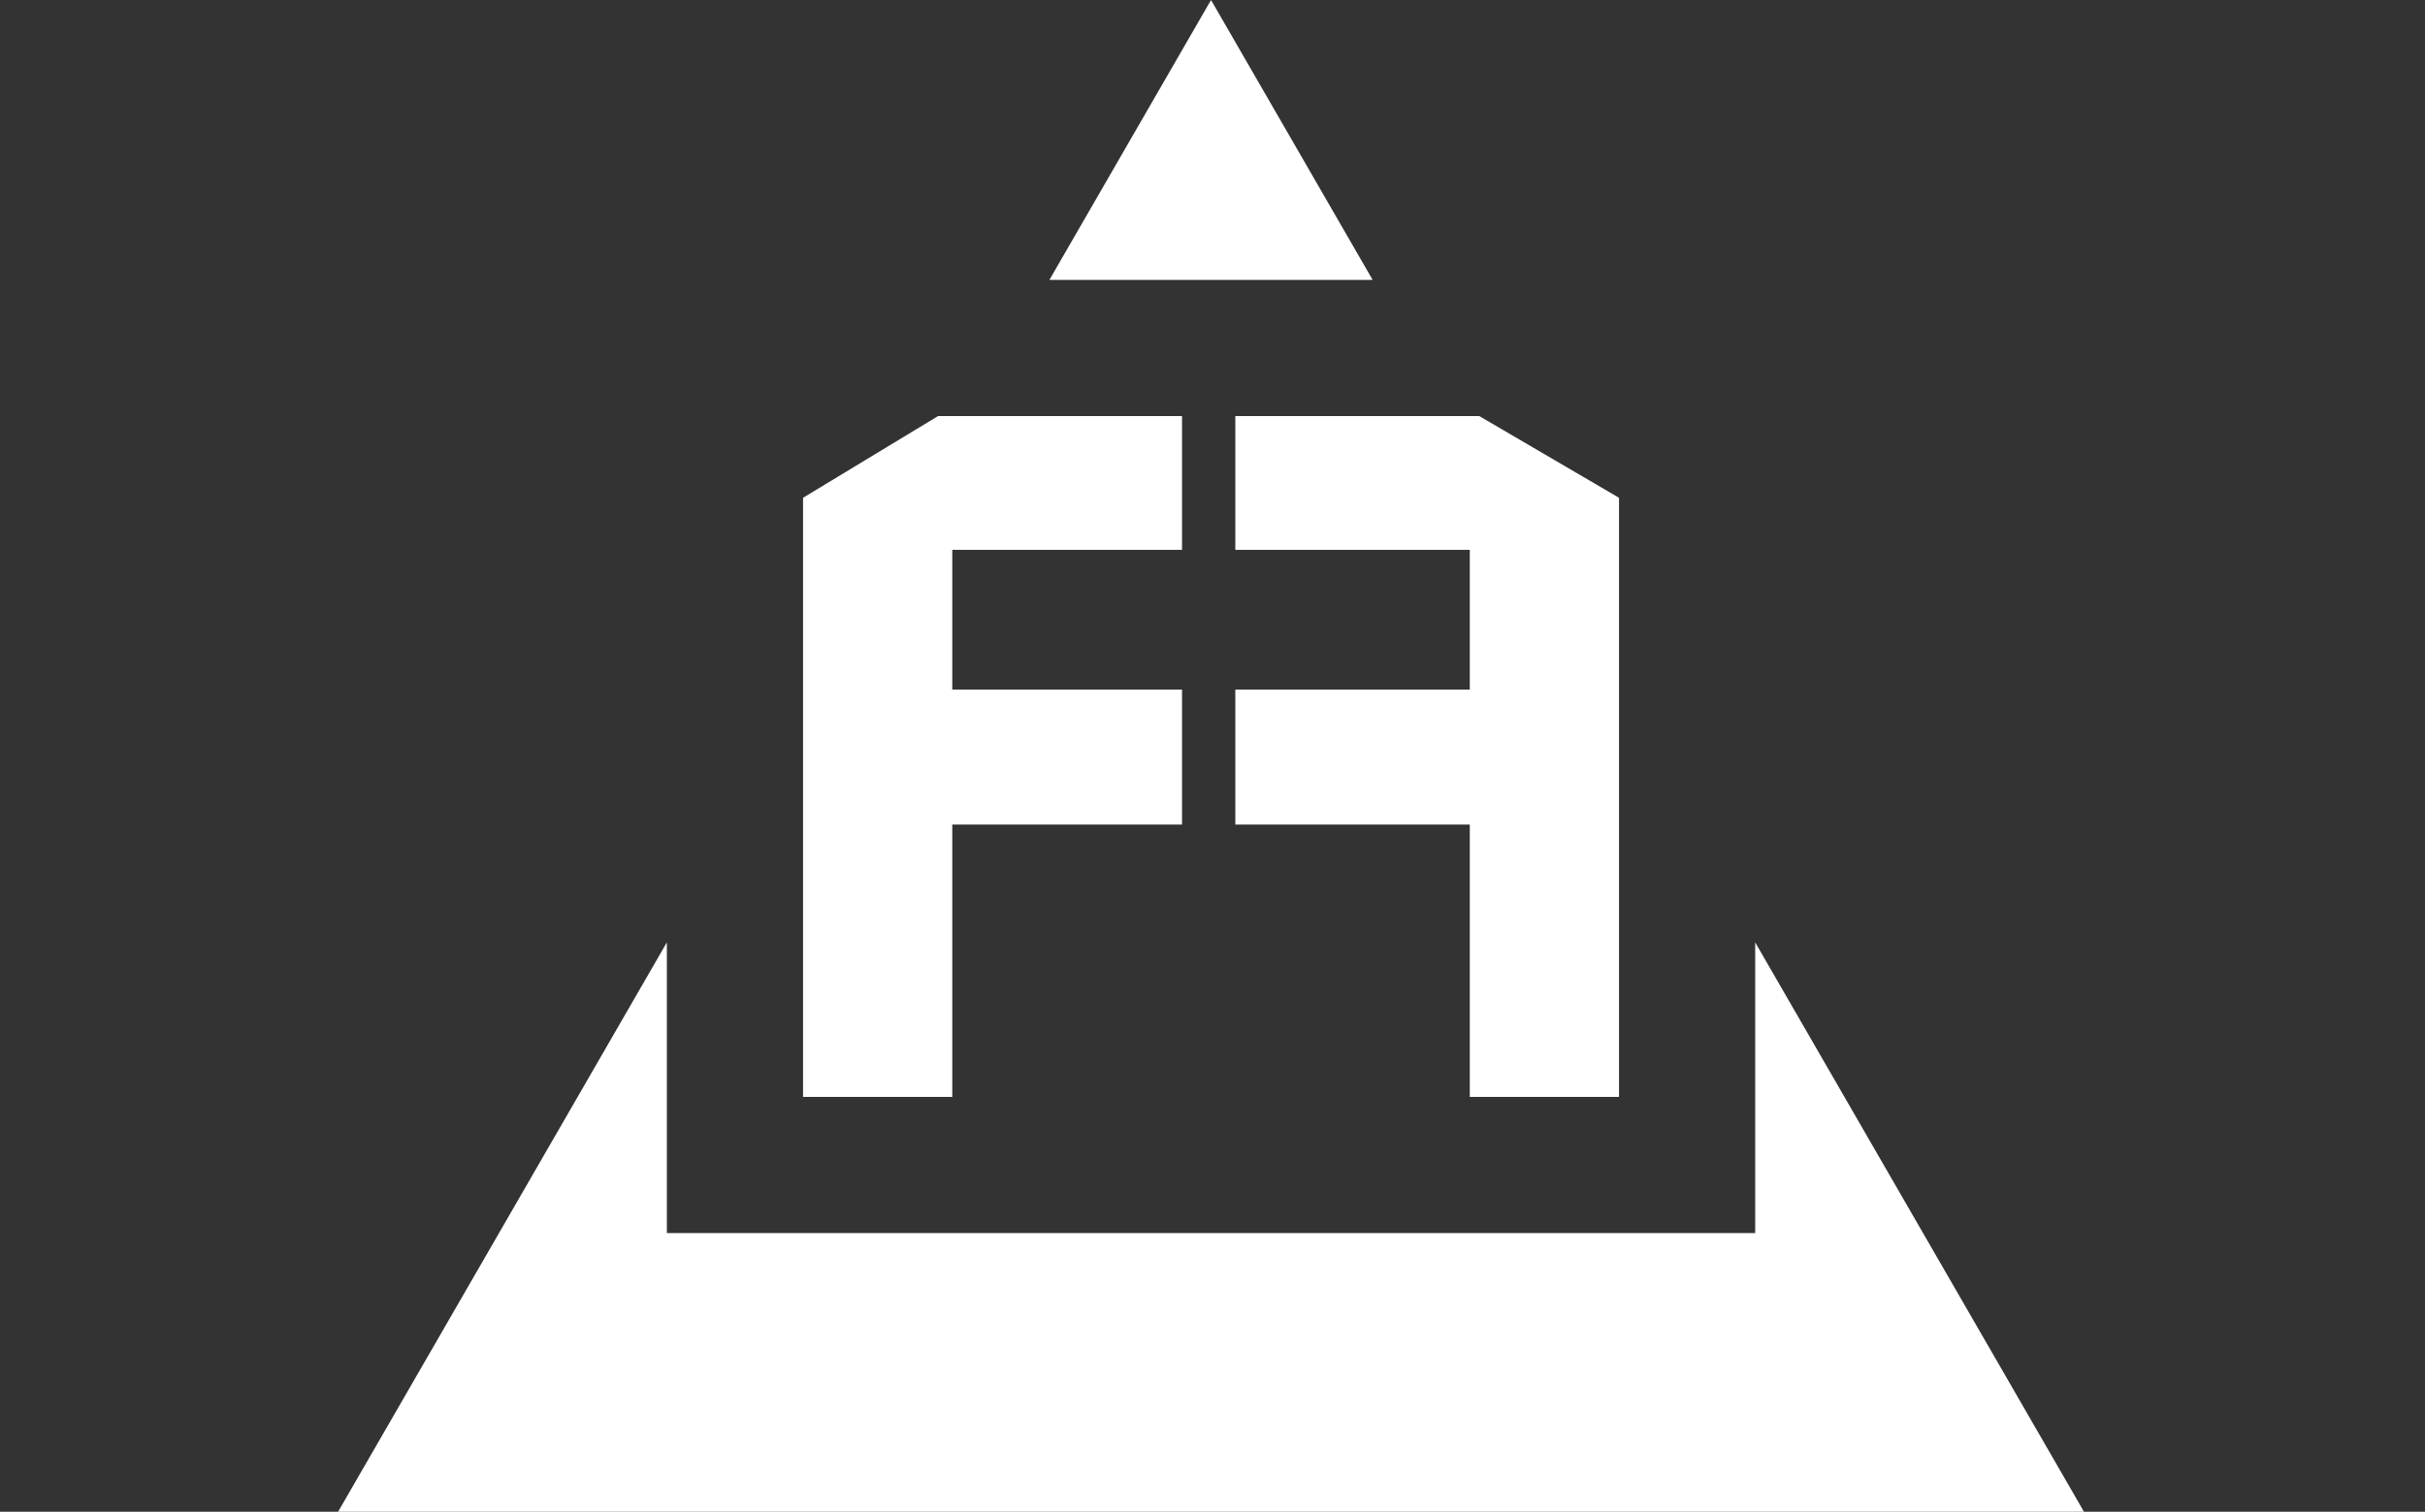 <svg xmlns="http://www.w3.org/2000/svg" version="1.1" xmlns:xlink="http://www.w3.org/1999/xlink" xmlns:svgjs="http://svgjs.dev/svgjs" width="2000" height="1247" viewBox="0 0 2000 1247"><rect x="0" y="0" width="2000" height="1247" fill="#333333" stroke="none"/><g transform="matrix(1,0,0,1,-1.212,0.505)"><svg viewBox="0 0 396 247" data-background-color="#76120b" preserveAspectRatio="xMidYMid meet" height="1247" width="2000" xmlns="http://www.w3.org/2000/svg" xmlns:xlink="http://www.w3.org/1999/xlink"><g id="tight-bounds" transform="matrix(1,0,0,1,0.24,-0.1)"><svg viewBox="0 0 395.52 247.2" height="247.2" width="395.52"><g><svg></svg></g><g><svg viewBox="0 0 395.52 247.2" height="247.2" width="395.52"><g><path xmlns="http://www.w3.org/2000/svg" d="M55.039 247.2l53.826-93.229v47.497h177.79v-47.497l53.826 93.229zM197.76 0l26.403 45.732-52.806 0z" fill="#ffffff" fill-rule="nonzero" stroke="none" stroke-width="1" stroke-linecap="butt" stroke-linejoin="miter" stroke-miterlimit="10" stroke-dasharray="" stroke-dashoffset="0" font-family="none" font-weight="none" font-size="none" text-anchor="none" style="mix-blend-mode: normal" data-fill-palette-color="tertiary"></path></g><g transform="matrix(1,0,0,1,131.113,67.98)"><svg viewBox="0 0 133.295 111.24" height="111.24" width="133.295"><g><svg viewBox="0 0 133.295 111.24" height="111.24" width="133.295"><g><svg viewBox="0 0 133.295 111.24" height="111.24" width="133.295"><g id="textblocktransform"><svg viewBox="0 0 133.295 111.24" height="111.24" width="133.295" id="textblock"><g><svg viewBox="0 0 133.295 111.24" height="111.24" width="133.295"><g transform="matrix(1,0,0,1,0,0)"><svg width="133.295" viewBox="4 -28.75 34.45 28.75" height="111.24" data-palette-color="#ffffff"><path d="M4-25.3L4-25.3 9.7-28.75 20-28.75 20-23.1 10.3-23.1 10.3-17.2 20-17.2 20-11.5 10.3-11.5 10.3 0 4 0 4-25.3ZM38.45-25.3L38.45-25.3 32.55-28.75 22.25-28.75 22.25-23.1 32.15-23.1 32.15-17.2 22.25-17.2 22.25-11.5 32.15-11.5 32.15 0 38.45 0 38.45-25.3Z" opacity="1" transform="matrix(1,0,0,1,0,0)" fill="#ffffff" class="wordmark-text-0" data-fill-palette-color="primary" id="text-0"></path></svg></g></svg></g></svg></g></svg></g><g></g></svg></g></svg></g></svg></g><defs></defs></svg><rect width="395.52" height="247.2" fill="none" stroke="none" visibility="hidden"></rect></g></svg></g></svg>